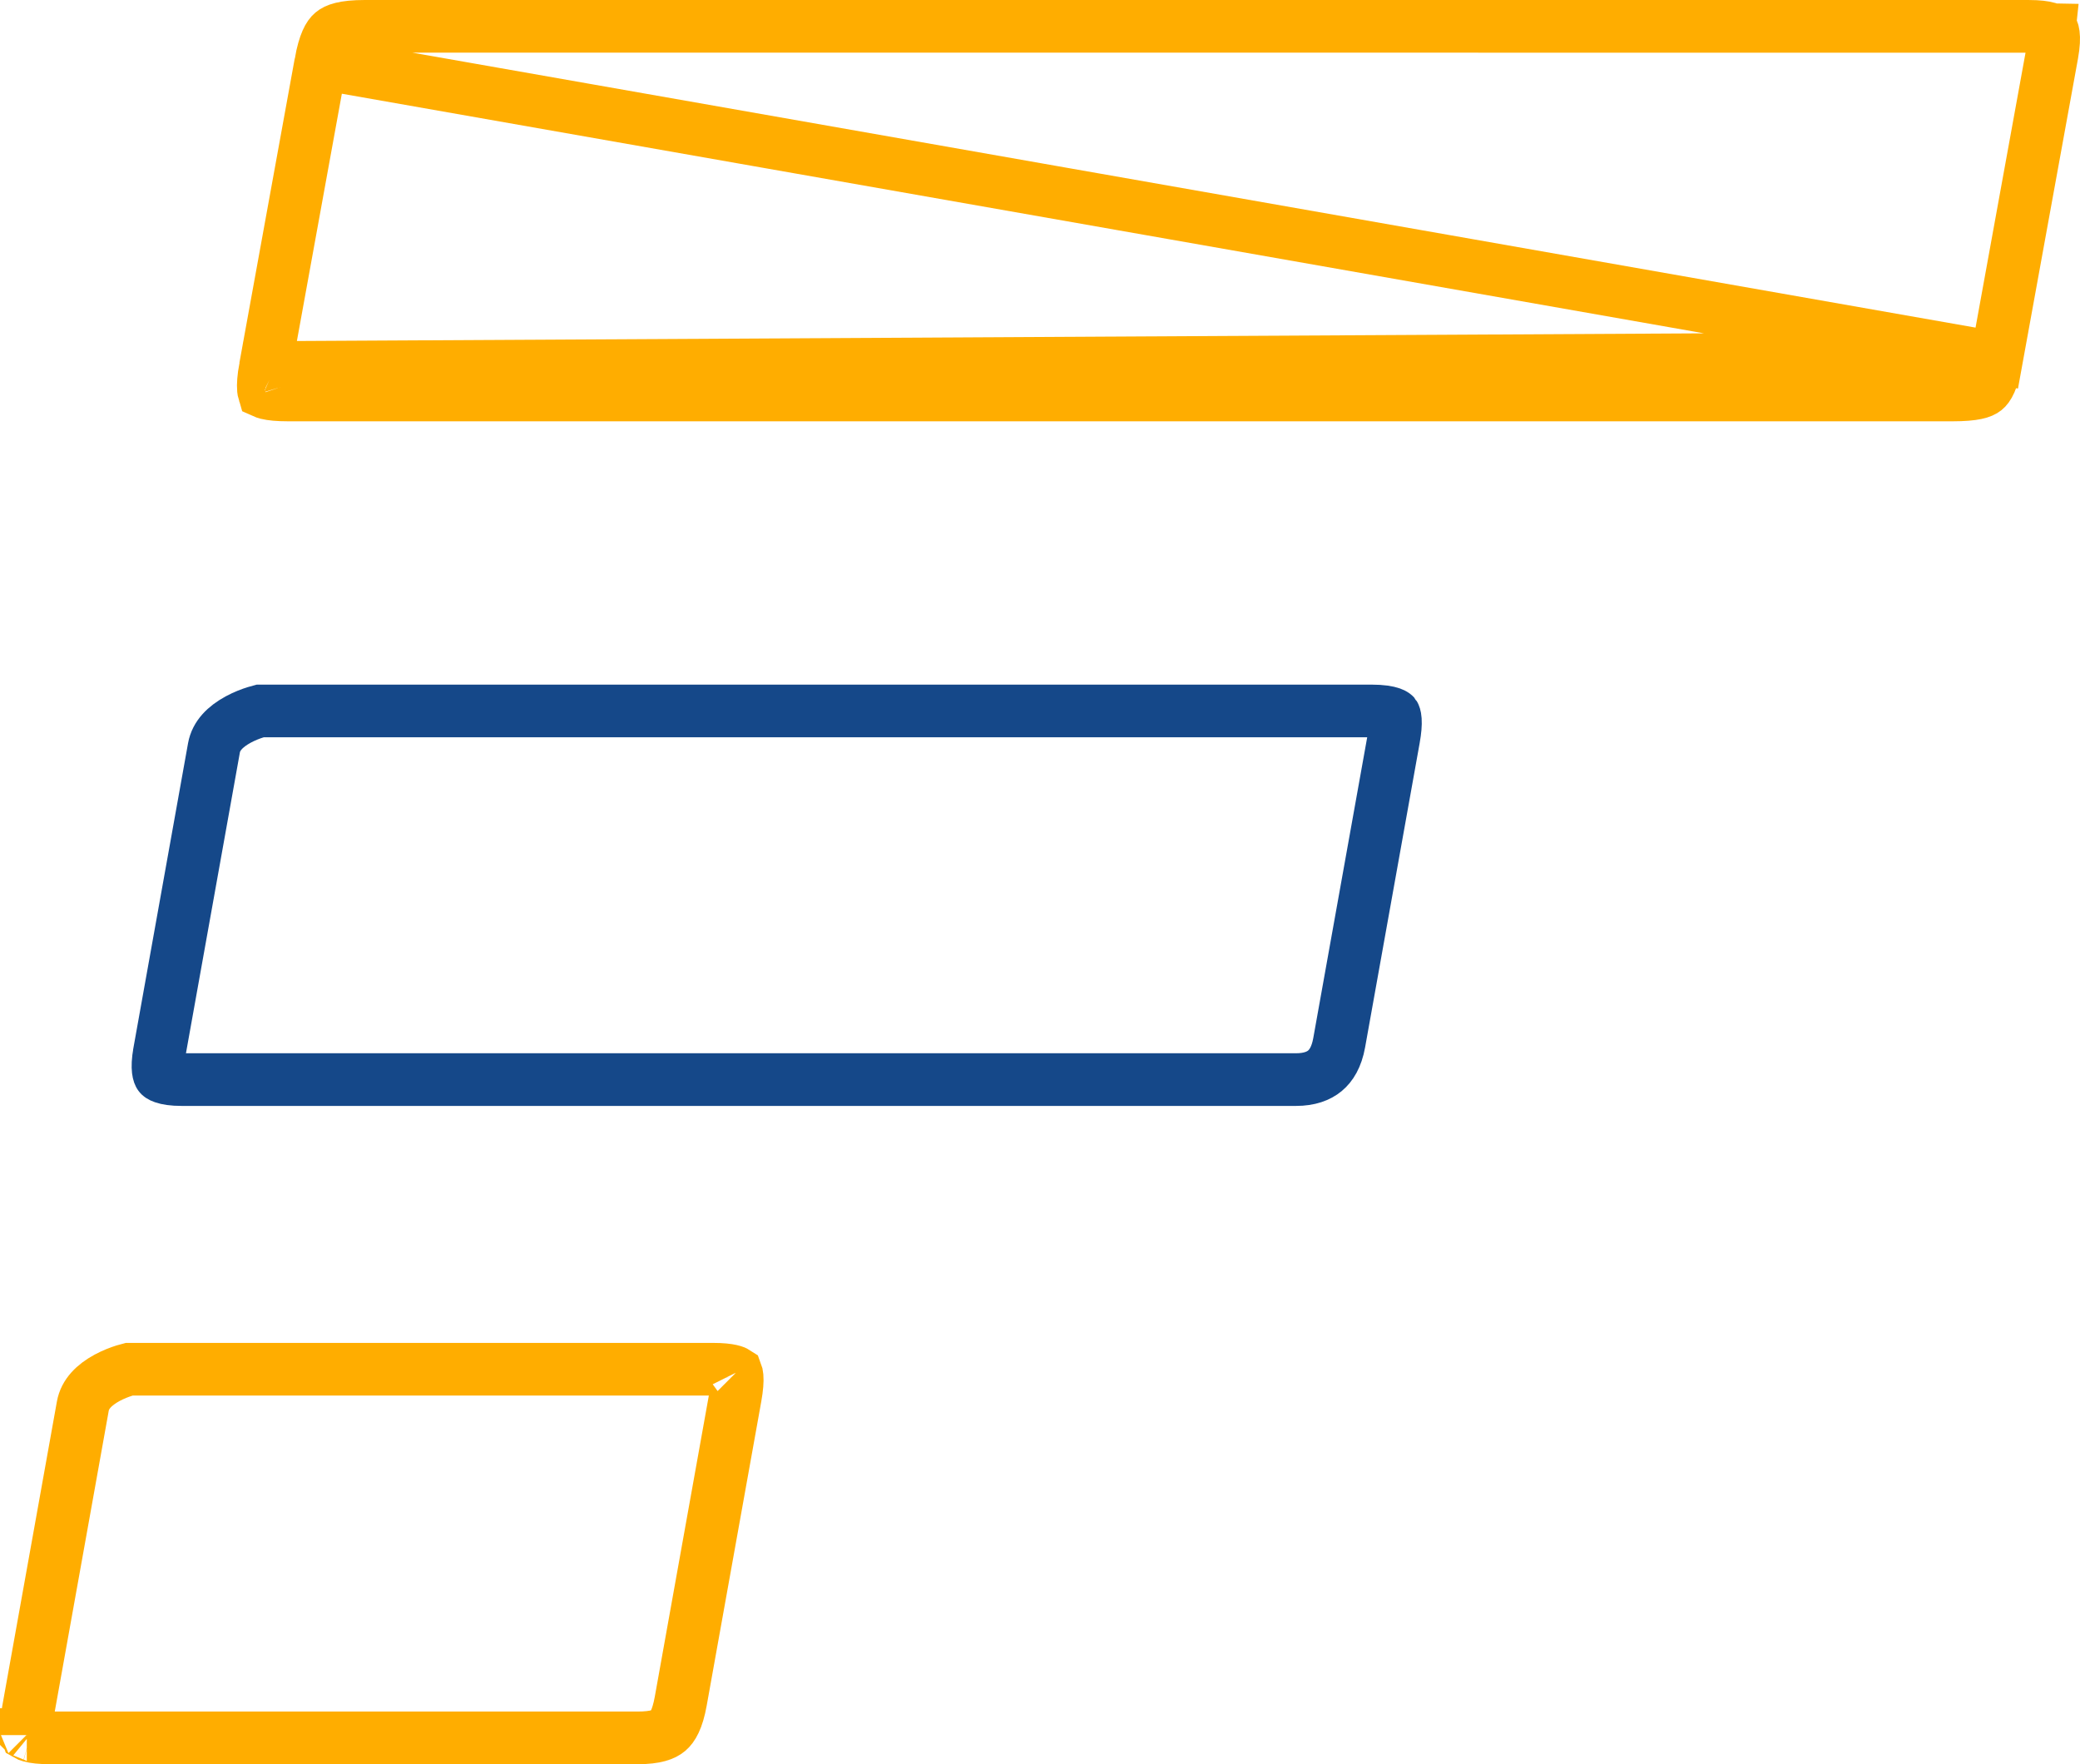 <svg width="79" height="67" viewBox="0 0 79 67" fill="none" xmlns="http://www.w3.org/2000/svg">
<path d="M75.839 13.599L75.839 13.599C75.98 12.826 76.32 10.952 76.69 8.916C77.2 6.115 77.764 3.008 77.94 2.044C78.005 1.684 78.009 1.449 77.99 1.302C77.981 1.232 77.968 1.191 77.959 1.171C77.952 1.153 77.947 1.148 77.947 1.147C77.946 1.147 77.94 1.14 77.919 1.128C77.897 1.114 77.855 1.095 77.785 1.074C77.639 1.032 77.411 1.001 77.07 1.001L44.875 1L23.512 1L16.507 1L14.548 1L14.032 1L13.9 1L13.867 1L13.858 1H13.856C13.856 1 13.856 1 13.856 0.96L13.856 1C13.034 1 12.752 1.134 12.626 1.24C12.497 1.349 12.323 1.606 12.178 2.402L75.839 13.599ZM75.839 13.599C75.679 14.478 75.497 14.712 75.391 14.797C75.275 14.889 75.011 15 74.161 15H74.15H74.138H74.125H74.11H74.094H74.077H74.058H74.038H74.017H73.994H73.971H73.945H73.919H73.892H73.863H73.833H73.801H73.769H73.735H73.7H73.663H73.626H73.587H73.547H73.506H73.464H73.42H73.376H73.33H73.283H73.234H73.185H73.134H73.083H73.03H72.976H72.921H72.864H72.807H72.748H72.689H72.628H72.566H72.503H72.439H72.373H72.307H72.24H72.171H72.102H72.031H71.959H71.886H71.813H71.738H71.662H71.585H71.507H71.428H71.348H71.267H71.185H71.102H71.018H70.933H70.847H70.76H70.672H70.583H70.493H70.402H70.31H70.217H70.123H70.029H69.933H69.836H69.739H69.64H69.541H69.441H69.339H69.237H69.134H69.03H68.926H68.82H68.713H68.606H68.498H68.388H68.278H68.168H68.056H67.943H67.83H67.716H67.601H67.485H67.368H67.251H67.132H67.013H66.894H66.773H66.651H66.529H66.406H66.282H66.158H66.033H65.907H65.78H65.652H65.524H65.395H65.265H65.135H65.004H64.872H64.739H64.606H64.472H64.337H64.202H64.066H63.929H63.792H63.654H63.515H63.376H63.236H63.095H62.954H62.812H62.669H62.526H62.382H62.238H62.093H61.947H61.801H61.654H61.507H61.359H61.21H61.061H60.911H60.761H60.611H60.459H60.307H60.155H60.002H59.848H59.694H59.54H59.385H59.229H59.073H58.917H58.76H58.602H58.444H58.285H58.127H57.967H57.807H57.647H57.486H57.325H57.163H57.001H56.838H56.675H56.512H56.348H56.184H56.019H55.854H55.689H55.523H55.357H55.19H55.023H54.856H54.688H54.52H54.352H54.183H54.014H53.844H53.675H53.505H53.334H53.164H52.992H52.821H52.65H52.478H52.305H52.133H51.96H51.787H51.614H51.44H51.266H51.092H50.918H50.743H50.568H50.393H50.218H50.042H49.867H49.691H49.514H49.338H49.162H48.985H48.808H48.631H48.453H48.276H48.098H47.921H47.743H47.565H47.386H47.208H47.029H46.851H46.672H46.493H46.314H46.135H45.956H45.776H45.597H45.417H45.238H45.058H44.879H44.699H44.519H44.339H44.159H43.979H43.799H43.619H43.439H43.258H43.078H42.898H42.718H42.538H42.358H42.177H41.997H41.817H41.637H41.457H41.277H41.097H40.917H40.737H40.557H40.377H40.197H40.017H39.838H39.658H39.479H39.299H39.12H38.941H38.762H38.583H38.404H38.225H38.047H37.868H37.69H37.511H37.333H37.155H36.978H36.8H36.623H36.445H36.268H36.091H35.915H35.738H35.562H35.386H35.21H35.034H34.859H34.683H34.508H34.334H34.159H33.985H33.81H33.637H33.463H33.29H33.117H32.944H32.772H32.599H32.428H32.256H32.085H31.914H31.743H31.573H31.403H31.233H31.064H30.895H30.726H30.558H30.39H30.222H30.055H29.888H29.721H29.555H29.39H29.224H29.059H28.895H28.73H28.567H28.404H28.241H28.078H27.916H27.754H27.593H27.433H27.272H27.112H26.953H26.794H26.636H26.478H26.32H26.163H26.007H25.851H25.696H25.541H25.386H25.232H25.079H24.926H24.774H24.622H24.471H24.32H24.17H24.02H23.871H23.723H23.575H23.428H23.281H23.135H22.989H22.845H22.7H22.557H22.413H22.271H22.129H21.988H21.848H21.708H21.569H21.43H21.292H21.155H21.018H20.882H20.747H20.613H20.479H20.346H20.213H20.081H19.95H19.82H19.69H19.561H19.433H19.306H19.179H19.053H18.928H18.804H18.68H18.557H18.435H18.314H18.194H18.074H17.955H17.837H17.719H17.603H17.487H17.372H17.258H17.145H17.033H16.921H16.811H16.701H16.592H16.483H16.376H16.27H16.164H16.06H15.956H15.853H15.751H15.65H15.55H15.451H15.353H15.255H15.159H15.063H14.969H14.875H14.783H14.691H14.6H14.51H14.421H14.334H14.247H14.161H14.076H13.992H13.909H13.828H13.747H13.667H13.588H13.51H13.434H13.358H13.283H13.21H13.137H13.066H12.995H12.926H12.857H12.79H12.724H12.659H12.595H12.533H12.471H12.41H12.351H12.292H12.235H12.179H12.124H12.07H12.018H11.966H11.916H11.866H11.818H11.771H11.726H11.681H11.638H11.596H11.555H11.515H11.477H11.44H11.404H11.369H11.335H11.303H11.272H11.242H11.213H11.186H11.16H11.135H11.111H11.089H11.068H11.048H11.03H11.013H10.997H10.983H10.969H10.957H10.947C10.557 15 10.305 14.973 10.143 14.933C10.081 14.917 10.044 14.902 10.024 14.893C10.018 14.873 10.011 14.838 10.005 14.783C9.991 14.621 10.004 14.362 10.077 13.957L75.839 13.599ZM11.451 6.397C10.92 9.323 10.278 12.854 10.077 13.957L11.451 6.397ZM11.451 6.397C11.777 4.608 12.061 3.044 12.178 2.402L11.451 6.397ZM10.003 14.881C10.003 14.881 10.004 14.882 10.006 14.883C10.004 14.882 10.003 14.881 10.003 14.881ZM10.03 14.911C10.031 14.914 10.032 14.915 10.032 14.915C10.032 14.915 10.031 14.914 10.03 14.911Z" stroke="#FFAD00" stroke-width="2"/>
<path d="M6.055 39.955L6.055 39.954L8.127 28.399C8.127 28.399 8.127 28.399 8.127 28.399C8.209 27.944 8.553 27.594 9.051 27.324C9.288 27.196 9.524 27.107 9.703 27.051C9.776 27.028 9.838 27.012 9.883 27H9.892H9.91H9.929H9.948H9.969H9.99H10.011H10.034H10.058H10.082H10.107H10.133H10.16H10.187H10.215H10.244H10.274H10.304H10.336H10.368H10.401H10.434H10.468H10.504H10.539H10.576H10.613H10.651H10.69H10.729H10.769H10.81H10.852H10.894H10.937H10.981H11.025H11.071H11.117H11.163H11.21H11.258H11.307H11.356H11.406H11.457H11.508H11.56H11.613H11.666H11.72H11.775H11.83H11.886H11.942H12H12.057H12.116H12.175H12.235H12.295H12.356H12.418H12.48H12.543H12.606H12.67H12.735H12.8H12.866H12.932H12.999H13.067H13.135H13.204H13.273H13.343H13.414H13.485H13.556H13.628H13.701H13.774H13.848H13.922H13.997H14.073H14.149H14.225H14.302H14.38H14.458H14.536H14.616H14.695H14.775H14.856H14.937H15.019H15.101H15.183H15.267H15.35H15.434H15.519H15.604H15.689H15.775H15.862H15.948H16.036H16.124H16.212H16.301H16.39H16.479H16.569H16.66H16.751H16.842H16.934H17.026H17.119H17.212H17.305H17.399H17.493H17.588H17.683H17.778H17.874H17.97H18.067H18.164H18.261H18.359H18.457H18.556H18.654H18.754H18.853H18.953H19.053H19.154H19.255H19.357H19.458H19.56H19.663H19.765H19.868H19.971H20.075H20.179H20.283H20.388H20.493H20.598H20.703H20.809H20.915H21.021H21.128H21.235H21.342H21.45H21.558H21.666H21.774H21.882H21.991H22.1H22.209H22.319H22.429H22.539H22.649H22.76H22.871H22.982H23.093H23.204H23.316H23.428H23.54H23.652H23.765H23.877H23.99H24.104H24.217H24.33H24.444H24.558H24.672H24.786H24.901H25.015H25.13H25.245H25.36H25.475H25.59H25.706H25.822H25.937H26.053H26.169H26.286H26.402H26.518H26.635H26.752H26.869H26.986H27.103H27.22H27.337H27.455H27.572H27.69H27.807H27.925H28.043H28.161H28.279H28.397H28.515H28.633H28.752H28.87H28.988H29.107H29.225H29.344H29.462H29.581H29.7H29.818H29.937H30.056H30.175H30.293H30.412H30.531H30.65H30.769H30.888H31.006H31.125H31.244H31.363H31.482H31.601H31.72H31.838H31.957H32.076H32.194H32.313H32.432H32.55H32.669H32.787H32.906H33.024H33.142H33.261H33.379H33.497H33.615H33.733H33.851H33.969H34.087H34.204H34.322H34.439H34.556H34.674H34.791H34.908H35.025H35.142H35.258H35.375H35.492H35.608H35.724H35.84H35.956H36.072H36.187H36.303H36.418H36.533H36.648H36.763H36.878H36.993H37.107H37.221H37.335H37.449H37.563H37.676H37.789H37.902H38.015H38.128H38.24H38.353H38.465H38.577H38.688H38.8H38.911H39.022H39.132H39.243H39.353H39.463H39.573H39.682H39.792H39.901H40.01H40.118H40.226H40.334H40.442H40.549H40.656H40.763H40.87H40.976H41.082H41.188H41.293H41.398H41.503H41.608H41.712H41.816H41.919H42.023H42.125H42.228H42.33H42.432H42.534H42.635H42.736H42.836H42.937H43.036H43.136H43.235H43.334H43.432H43.53H43.628H43.725H43.822H43.919H44.015H44.111H44.206H44.301H44.395H44.489H44.583H44.677H44.77H44.862H44.954H45.046H45.137H45.228H45.318H45.408H45.498H45.587H45.675H45.764H45.851H45.938H46.025H46.111H46.197H46.283H46.368H46.452H46.536H46.62H46.703H46.785H46.867H46.949H47.03H47.11H47.19H47.27H47.349H47.427H47.505H47.583H47.66H47.736H47.812H47.887H47.962H48.036H48.11H48.183H48.255H48.327H48.399H48.47H48.54H48.61H48.679H48.748H48.816H48.883H48.95H49.016H49.082H49.147H49.212H49.276H49.339H49.402H49.464H49.525H49.586H49.646H49.706H49.765H49.823H49.881H49.938H49.994H50.05H50.105H50.16H50.213H50.267H50.319H50.371H50.422H50.472H50.522H50.572H50.62H50.668H50.715H50.761H50.807H50.852H50.896H50.94H50.983H51.025H51.066H51.107H51.147H51.186H51.225H51.263H51.3H51.336H51.372H51.407H51.441H51.474H51.507H51.539H51.57H51.6H51.63H51.659H51.687H51.714H51.74H51.766H51.791H51.815H51.838H51.861H51.883H51.904H51.924H51.943H51.961H51.979H51.996H52.012H52.027H52.041H52.055H52.068H52.08H52.09C52.478 27 52.71 27.044 52.841 27.09C52.903 27.112 52.933 27.131 52.945 27.14C52.952 27.145 52.954 27.147 52.955 27.148L52.957 27.15C52.957 27.15 52.964 27.159 52.972 27.187C52.981 27.217 52.992 27.266 52.997 27.343C53.008 27.503 52.992 27.729 52.935 28.046C52.681 29.466 51.125 38.139 50.863 39.601C50.765 40.148 50.554 40.474 50.32 40.667C50.085 40.862 49.735 41 49.221 41H49.212H49.203H49.193H49.181H49.169H49.157H49.143H49.128H49.113H49.096H49.079H49.061H49.043H49.023H49.003H48.981H48.959H48.937H48.913H48.889H48.863H48.837H48.81H48.783H48.754H48.725H48.695H48.664H48.633H48.601H48.568H48.534H48.499H48.464H48.428H48.391H48.353H48.315H48.276H48.236H48.195H48.154H48.112H48.069H48.026H47.982H47.937H47.891H47.845H47.798H47.751H47.702H47.653H47.603H47.553H47.502H47.45H47.397H47.344H47.291H47.236H47.181H47.125H47.069H47.011H46.954H46.895H46.836H46.777H46.716H46.655H46.594H46.532H46.469H46.405H46.341H46.277H46.211H46.145H46.079H46.012H45.944H45.876H45.807H45.738H45.668H45.597H45.526H45.454H45.382H45.309H45.236H45.162H45.087H45.012H44.937H44.86H44.784H44.706H44.629H44.55H44.471H44.392H44.312H44.232H44.151H44.07H43.988H43.905H43.822H43.739H43.655H43.571H43.486H43.4H43.315H43.228H43.141H43.054H42.966H42.878H42.79H42.7H42.611H42.521H42.43H42.34H42.248H42.157H42.064H41.972H41.879H41.785H41.691H41.597H41.502H41.407H41.312H41.216H41.119H41.023H40.925H40.828H40.73H40.632H40.533H40.434H40.335H40.235H40.135H40.034H39.934H39.832H39.731H39.629H39.527H39.424H39.321H39.218H39.114H39.01H38.906H38.802H38.697H38.592H38.486H38.38H38.274H38.168H38.061H37.954H37.847H37.739H37.632H37.523H37.415H37.306H37.197H37.088H36.979H36.869H36.759H36.649H36.538H36.427H36.316H36.205H36.094H35.982H35.87H35.758H35.646H35.533H35.42H35.307H35.194H35.081H34.967H34.853H34.739H34.625H34.511H34.396H34.281H34.166H34.051H33.936H33.82H33.705H33.589H33.473H33.357H33.241H33.124H33.008H32.891H32.774H32.657H32.54H32.423H32.306H32.188H32.071H31.953H31.835H31.717H31.599H31.481H31.363H31.244H31.126H31.008H30.889H30.77H30.652H30.533H30.414H30.295H30.176H30.057H29.938H29.819H29.699H29.58H29.461H29.341H29.222H29.103H28.983H28.864H28.744H28.625H28.505H28.386H28.266H28.146H28.027H27.907H27.788H27.668H27.549H27.429H27.31H27.19H27.071H26.951H26.832H26.712H26.593H26.474H26.355H26.235H26.116H25.997H25.878H25.759H25.64H25.521H25.403H25.284H25.165H25.047H24.928H24.81H24.692H24.574H24.456H24.338H24.22H24.102H23.984H23.867H23.749H23.632H23.515H23.398H23.281H23.164H23.048H22.931H22.815H22.699H22.583H22.467H22.351H22.235H22.12H22.005H21.89H21.775H21.66H21.546H21.431H21.317H21.203H21.09H20.976H20.863H20.75H20.637H20.524H20.412H20.299H20.187H20.075H19.964H19.852H19.741H19.63H19.52H19.409H19.299H19.189H19.08H18.97H18.861H18.753H18.644H18.536H18.428H18.32H18.212H18.105H17.998H17.892H17.786H17.68H17.574H17.469H17.364H17.259H17.154H17.05H16.947H16.843H16.74H16.637H16.535H16.433H16.331H16.23H16.129H16.028H15.928H15.828H15.728H15.629H15.53H15.431H15.333H15.236H15.138H15.041H14.945H14.849H14.753H14.658H14.563H14.468H14.374H14.28H14.187H14.094H14.002H13.91H13.818H13.727H13.636H13.546H13.456H13.367H13.278H13.19H13.102H13.014H12.927H12.84H12.754H12.669H12.584H12.499H12.415H12.331H12.248H12.165H12.083H12.001H11.92H11.839H11.759H11.68H11.6H11.522H11.444H11.366H11.289H11.213H11.137H11.061H10.987H10.912H10.839H10.765H10.693H10.621H10.549H10.478H10.408H10.338H10.269H10.2H10.133H10.065H9.998H9.932H9.867H9.802H9.737H9.673H9.61H9.548H9.486H9.424H9.364H9.304H9.244H9.186H9.127H9.07H9.013H8.957H8.902H8.847H8.793H8.739H8.686H8.634H8.582H8.532H8.481H8.432H8.383H8.335H8.288H8.241H8.195H8.15H8.105H8.062H8.018H7.976H7.934H7.893H7.853H7.814H7.775H7.737H7.7H7.663H7.627H7.592H7.558H7.525H7.492H7.46H7.429H7.398H7.369H7.34H7.312H7.285H7.258H7.232H7.207H7.183H7.16H7.138H7.116H7.095H7.075H7.056H7.037H7.02H7.003H6.987H6.972H6.958H6.945H6.932H6.92H6.91H6.9C6.56 41 6.344 40.961 6.214 40.916C6.097 40.876 6.068 40.84 6.064 40.834L6.064 40.834C6.049 40.814 5.933 40.63 6.055 39.955Z" stroke="#154889" stroke-width="2"/>
<path d="M1.072 64.954L1.072 64.954C1.242 64.007 1.773 61.051 2.263 58.322C2.647 56.181 3.006 54.181 3.146 53.399L3.146 53.399C3.228 52.945 3.572 52.594 4.071 52.324C4.309 52.196 4.545 52.108 4.723 52.051C4.797 52.028 4.859 52.011 4.903 52H4.914H4.928H4.943H4.958H4.974H4.99H5.006H5.023H5.04H5.057H5.075H5.093H5.112H5.131H5.15H5.169H5.189H5.21H5.23H5.251H5.272H5.294H5.316H5.338H5.361H5.384H5.407H5.431H5.455H5.479H5.504H5.529H5.554H5.58H5.606H5.632H5.659H5.686H5.713H5.74H5.768H5.796H5.825H5.854H5.883H5.912H5.942H5.972H6.002H6.033H6.064H6.095H6.126H6.158H6.19H6.223H6.255H6.288H6.322H6.355H6.389H6.423H6.457H6.492H6.527H6.562H6.598H6.634H6.67H6.706H6.742H6.779H6.816H6.854H6.891H6.929H6.967H7.006H7.045H7.083H7.123H7.162H7.202H7.242H7.282H7.322H7.363H7.404H7.445H7.486H7.528H7.57H7.612H7.654H7.697H7.74H7.783H7.826H7.87H7.913H7.957H8.001H8.046H8.09H8.135H8.18H8.225H8.271H8.316H8.362H8.408H8.455H8.501H8.548H8.595H8.642H8.689H8.737H8.784H8.832H8.88H8.928H8.977H9.026H9.074H9.123H9.173H9.222H9.271H9.321H9.371H9.421H9.471H9.522H9.572H9.623H9.674H9.725H9.777H9.828H9.88H9.931H9.983H10.035H10.088H10.14H10.193H10.245H10.298H10.351H10.404H10.457H10.511H10.565H10.618H10.672H10.726H10.78H10.834H10.889H10.943H10.998H11.053H11.108H11.163H11.218H11.273H11.329H11.384H11.44H11.495H11.551H11.607H11.663H11.72H11.776H11.832H11.889H11.945H12.002H12.059H12.116H12.173H12.23H12.287H12.345H12.402H12.46H12.517H12.575H12.633H12.691H12.748H12.806H12.864H12.923H12.981H13.039H13.098H13.156H13.215H13.273H13.332H13.391H13.45H13.508H13.567H13.626H13.685H13.745H13.804H13.863H13.922H13.982H14.041H14.1H14.16H14.219H14.279H14.338H14.398H14.458H14.517H14.577H14.637H14.697H14.757H14.816H14.876H14.936H14.996H15.056H15.116H15.176H15.236H15.296H15.357H15.417H15.477H15.537H15.597H15.657H15.717H15.777H15.838H15.898H15.958H16.018H16.078H16.138H16.198H16.259H16.319H16.379H16.439H16.499H16.559H16.619H16.679H16.739H16.799H16.859H16.919H16.979H17.039H17.099H17.159H17.219H17.279H17.338H17.398H17.458H17.517H17.577H17.636H17.696H17.755H17.815H17.874H17.934H17.993H18.052H18.111H18.17H18.229H18.288H18.347H18.406H18.465H18.524H18.582H18.641H18.7H18.758H18.817H18.875H18.933H18.991H19.049H19.108H19.166H19.223H19.281H19.339H19.396H19.454H19.511H19.569H19.626H19.683H19.74H19.797H19.854H19.911H19.967H20.024H20.08H20.137H20.193H20.249H20.305H20.361H20.417H20.472H20.528H20.583H20.639H20.694H20.749H20.804H20.858H20.913H20.968H21.022H21.076H21.131H21.185H21.238H21.292H21.346H21.399H21.453H21.506H21.559H21.611H21.664H21.717H21.769H21.822H21.874H21.925H21.977H22.029H22.08H22.132H22.183H22.234H22.285H22.335H22.386H22.436H22.486H22.536H22.586H22.635H22.685H22.734H22.783H22.832H22.881H22.929H22.977H23.025H23.073H23.121H23.169H23.216H23.263H23.31H23.357H23.403H23.45H23.496H23.541H23.587H23.633H23.678H23.723H23.768H23.812H23.857H23.901H23.945H23.989H24.032H24.076H24.119H24.161H24.204H24.246H24.288H24.33H24.372H24.413H24.455H24.496H24.536H24.577H24.617H24.657H24.697H24.736H24.775H24.814H24.853H24.892H24.93H24.968H25.005H25.043H25.08H25.117H25.154H25.19H25.226H25.262H25.297H25.332H25.367H25.402H25.437H25.471H25.505H25.538H25.572H25.605H25.637H25.67H25.702H25.734H25.765H25.797H25.828H25.858H25.889H25.919H25.948H25.978H26.007H26.036H26.064H26.093H26.12H26.148H26.175H26.202H26.229H26.255H26.281H26.307H26.332H26.357H26.382H26.406H26.43H26.454H26.477H26.501H26.523H26.546H26.568H26.589H26.611H26.632H26.652H26.673H26.693H26.712H26.731H26.75H26.769H26.787H26.805H26.822H26.84H26.856H26.873H26.889H26.904H26.919H26.934H26.949H26.963H26.977H26.99H27.003H27.016H27.028H27.04H27.052H27.063H27.074H27.084C27.746 52 27.934 52.108 27.967 52.13C27.974 52.148 27.988 52.192 27.996 52.283C28.009 52.444 27.994 52.687 27.93 53.046L27.93 53.046C27.78 53.881 27.297 56.57 26.83 59.173C26.406 61.536 25.994 63.829 25.856 64.601C25.728 65.314 25.538 65.598 25.379 65.732C25.222 65.865 24.918 66 24.212 66H24.202H24.192H24.182H24.171H24.16H24.148H24.136H24.123H24.111H24.098H24.084H24.07H24.056H24.041H24.026H24.01H23.994H23.978H23.962H23.945H23.927H23.91H23.892H23.873H23.855H23.835H23.816H23.796H23.776H23.756H23.735H23.713H23.692H23.67H23.648H23.625H23.602H23.579H23.555H23.531H23.507H23.482H23.457H23.432H23.406H23.38H23.354H23.327H23.3H23.273H23.245H23.218H23.189H23.161H23.132H23.103H23.073H23.043H23.013H22.983H22.952H22.921H22.89H22.858H22.826H22.794H22.762H22.729H22.696H22.662H22.629H22.595H22.561H22.526H22.491H22.456H22.421H22.385H22.349H22.313H22.276H22.24H22.203H22.165H22.128H22.09H22.052H22.014H21.975H21.936H21.897H21.858H21.818H21.778H21.738H21.698H21.657H21.616H21.575H21.534H21.492H21.45H21.408H21.366H21.323H21.28H21.237H21.194H21.15H21.107H21.063H21.018H20.974H20.93H20.885H20.84H20.794H20.749H20.703H20.657H20.611H20.565H20.518H20.471H20.424H20.377H20.33H20.282H20.234H20.186H20.138H20.09H20.041H19.992H19.944H19.894H19.845H19.796H19.746H19.696H19.646H19.596H19.545H19.495H19.444H19.393H19.342H19.291H19.239H19.188H19.136H19.084H19.032H18.979H18.927H18.874H18.822H18.769H18.716H18.663H18.609H18.556H18.502H18.448H18.394H18.34H18.286H18.232H18.177H18.123H18.068H18.013H17.958H17.903H17.848H17.792H17.737H17.681H17.625H17.569H17.513H17.457H17.401H17.345H17.288H17.232H17.175H17.118H17.061H17.004H16.947H16.89H16.833H16.775H16.718H16.66H16.602H16.545H16.487H16.429H16.371H16.313H16.254H16.196H16.138H16.079H16.021H15.962H15.903H15.845H15.786H15.727H15.668H15.609H15.55H15.491H15.431H15.372H15.312H15.253H15.194H15.134H15.075H15.015H14.955H14.895H14.836H14.776H14.716H14.656H14.596H14.536H14.476H14.416H14.356H14.296H14.236H14.175H14.115H14.055H13.995H13.934H13.874H13.814H13.753H13.693H13.632H13.572H13.512H13.451H13.391H13.33H13.27H13.209H13.149H13.088H13.028H12.967H12.907H12.846H12.786H12.725H12.665H12.605H12.544H12.484H12.423H12.363H12.303H12.242H12.182H12.122H12.061H12.001H11.941H11.881H11.82H11.76H11.7H11.64H11.58H11.52H11.46H11.4H11.34H11.28H11.221H11.161H11.101H11.042H10.982H10.923H10.863H10.804H10.744H10.685H10.626H10.567H10.508H10.448H10.389H10.331H10.272H10.213H10.154H10.096H10.037H9.979H9.92H9.862H9.804H9.746H9.688H9.63H9.572H9.514H9.456H9.399H9.341H9.284H9.226H9.169H9.112H9.055H8.998H8.941H8.885H8.828H8.772H8.715H8.659H8.603H8.547H8.491H8.435H8.38H8.324H8.269H8.214H8.159H8.104H8.049H7.994H7.939H7.885H7.83H7.776H7.722H7.668H7.615H7.561H7.507H7.454H7.401H7.348H7.295H7.242H7.19H7.137H7.085H7.033H6.981H6.929H6.878H6.826H6.775H6.724H6.673H6.622H6.572H6.521H6.471H6.421H6.371H6.321H6.272H6.223H6.174H6.125H6.076H6.027H5.979H5.931H5.883H5.835H5.788H5.74H5.693H5.646H5.599H5.553H5.506H5.46H5.414H5.369H5.323H5.278H5.233H5.188H5.143H5.099H5.055H5.011H4.967H4.924H4.88H4.837H4.795H4.752H4.71H4.668H4.626H4.584H4.543H4.502H4.461H4.42H4.38H4.34H4.3H4.26H4.221H4.182H4.143H4.104H4.066H4.028H3.99H3.953H3.915H3.878H3.842H3.805H3.769H3.733H3.697H3.662H3.627H3.592H3.558H3.524H3.49H3.456H3.423H3.39H3.357H3.324H3.292H3.26H3.229H3.197H3.166H3.136H3.105H3.075H3.045H3.016H2.987H2.958H2.93H2.901H2.873H2.846H2.819H2.792H2.765H2.739H2.713H2.687H2.662H2.637H2.612H2.588H2.564H2.541H2.517H2.494H2.472H2.449H2.428H2.406H2.385H2.364H2.343H2.323H2.303H2.284H2.265H2.246H2.228H2.21H2.192H2.175H2.158H2.141H2.125H2.109H2.094H2.079H2.064H2.05H2.036H2.022H2.009H1.997H1.984H1.972H1.961H1.949H1.938H1.928H1.918C1.539 66 1.298 65.969 1.149 65.927C1.082 65.909 1.047 65.892 1.03 65.882C1.023 65.864 1.012 65.823 1.005 65.748C0.991 65.587 1.003 65.336 1.072 64.954ZM27.962 52.121C27.962 52.121 27.963 52.122 27.964 52.124C27.963 52.122 27.962 52.121 27.962 52.121ZM1.018 65.874C1.019 65.874 1.02 65.875 1.022 65.877C1.019 65.875 1.018 65.874 1.018 65.874ZM1.034 65.892C1.036 65.894 1.036 65.895 1.036 65.895C1.036 65.895 1.036 65.894 1.034 65.892Z" stroke="#FFAD00" stroke-width="2"/>
</svg>
